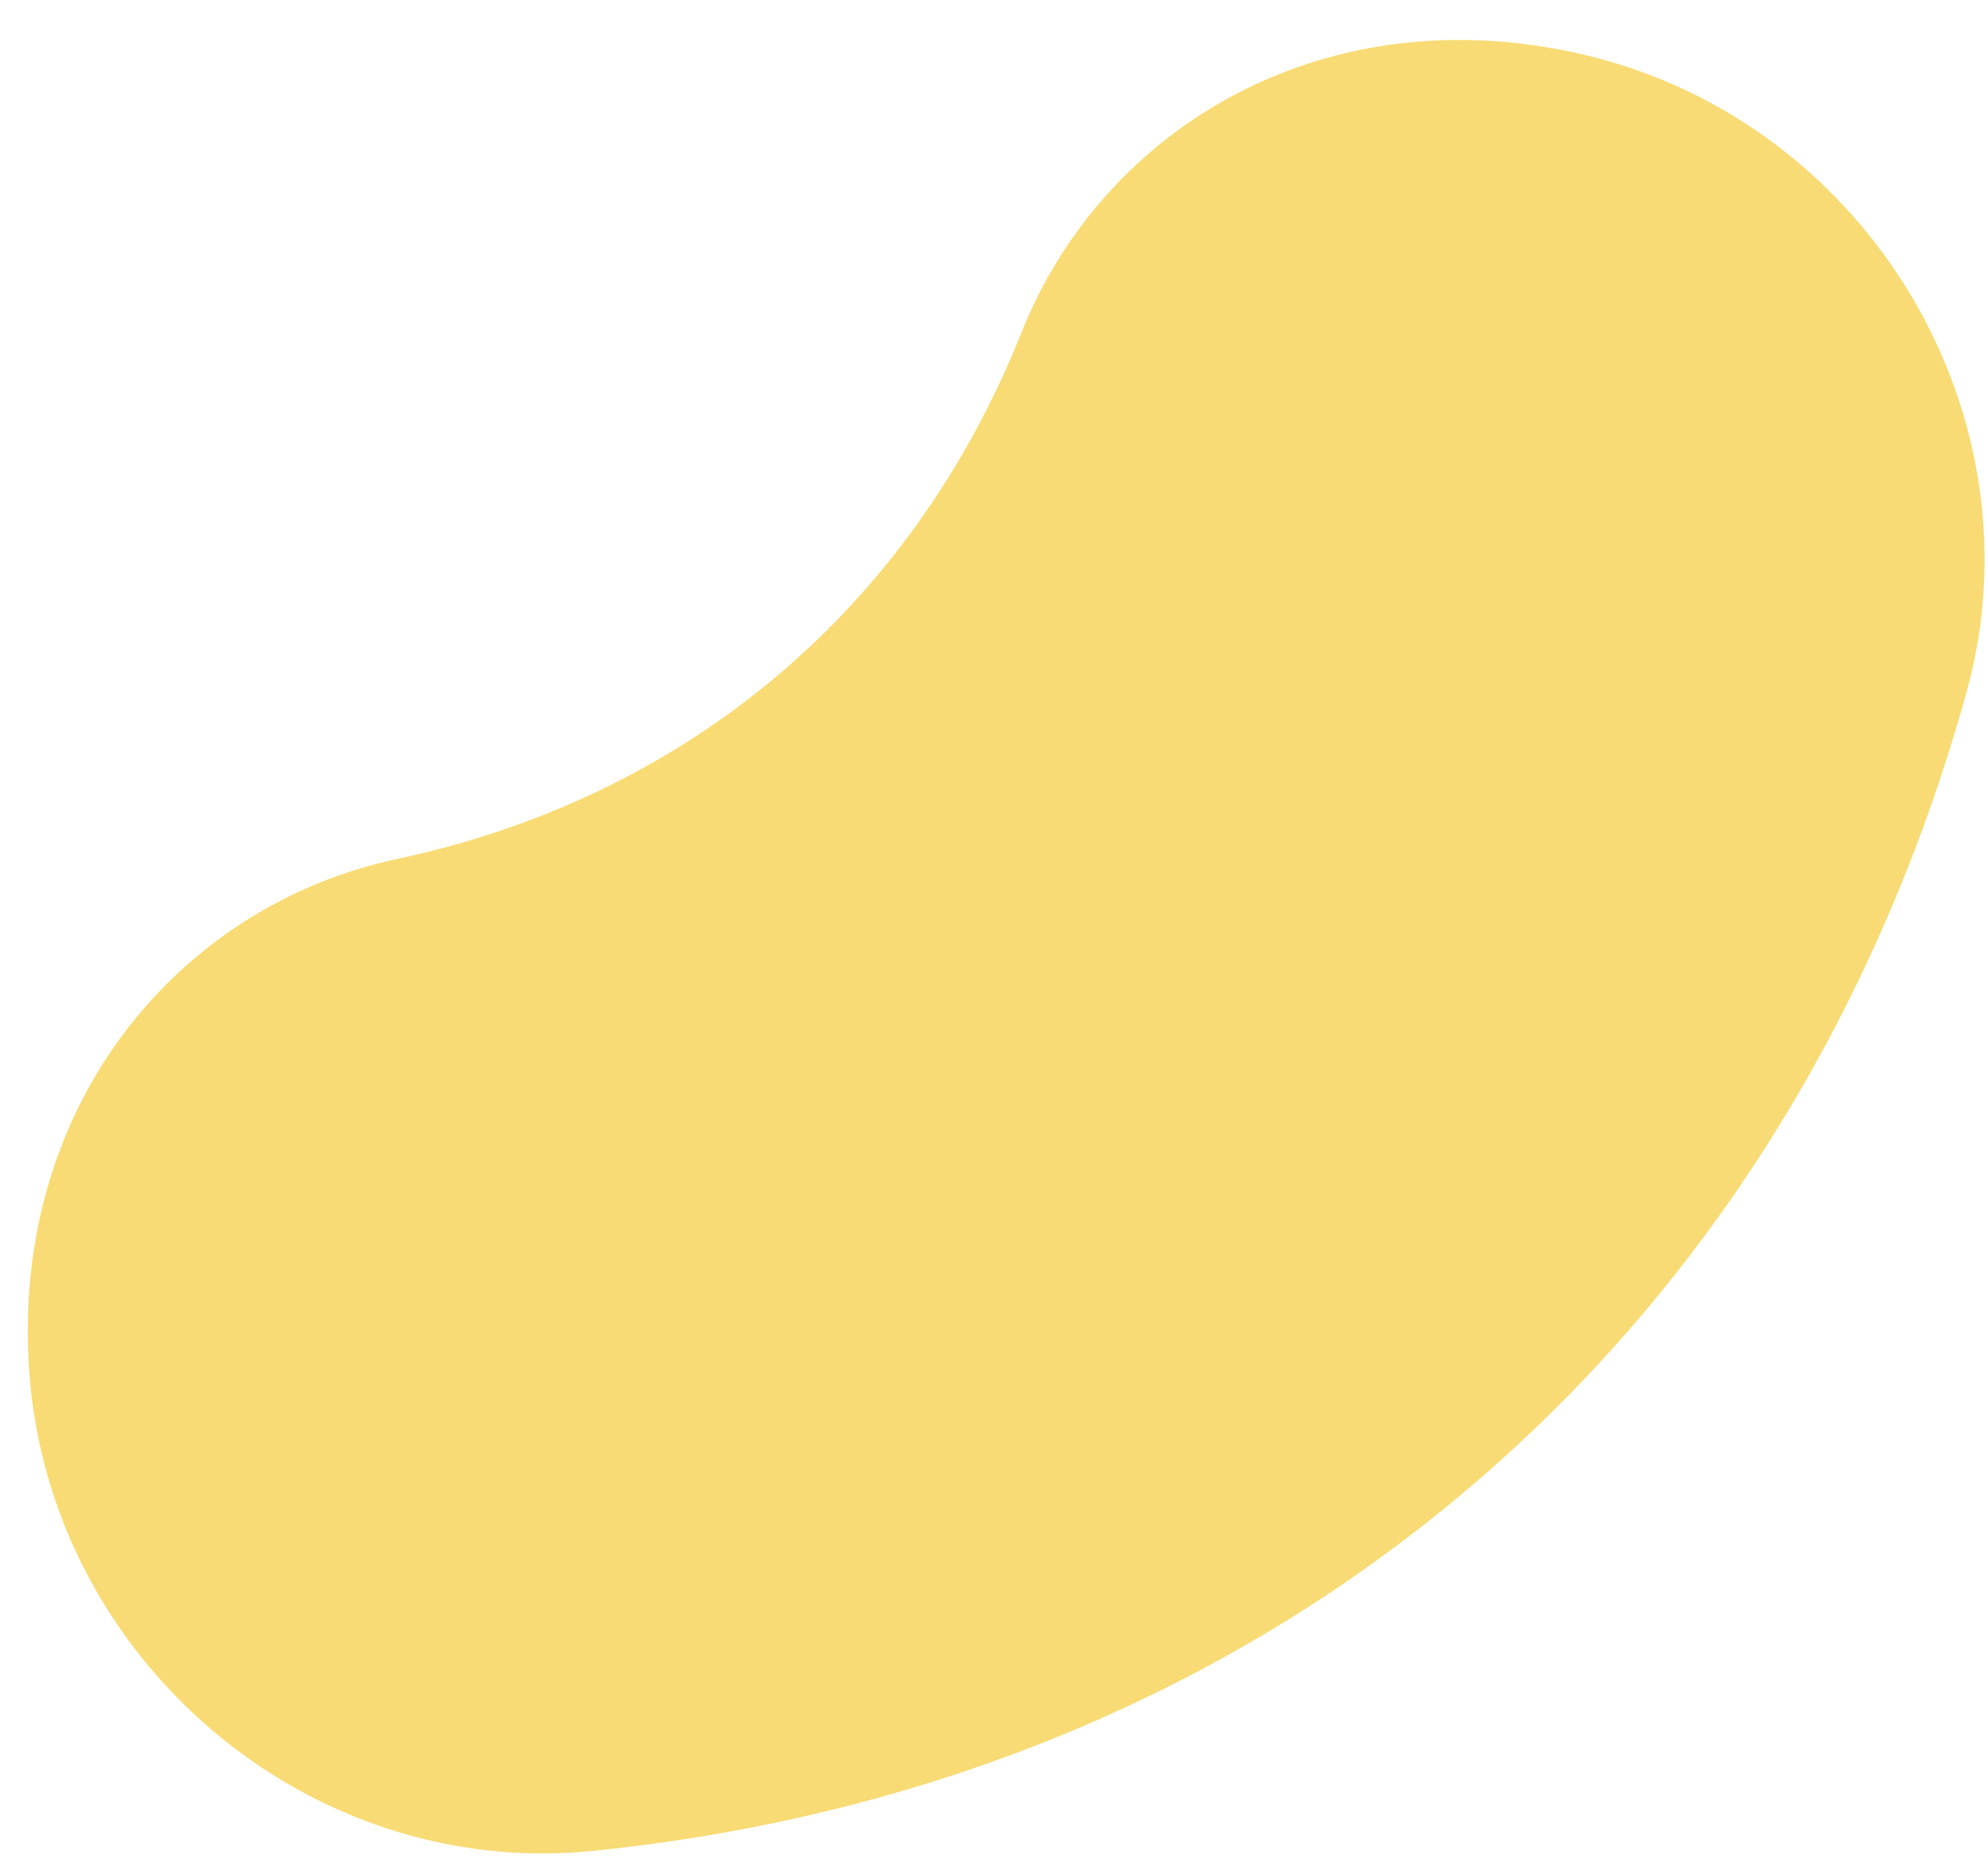<svg width="49" height="46" viewBox="0 0 49 46" fill="none" xmlns="http://www.w3.org/2000/svg">
<path d="M9.794 21.174C16.958 19.643 22.462 15.001 25.178 8.195C27.226 3.065 32.766 -0.167 39.12 1.368C46.077 3.049 50.361 10.273 48.468 17.076C43.982 33.212 31.286 43.923 14.626 45.628C7.601 46.347 1.203 40.908 0.717 33.768C0.275 27.276 4.367 22.334 9.794 21.174Z" fill="#F8DB74"/>
</svg>
